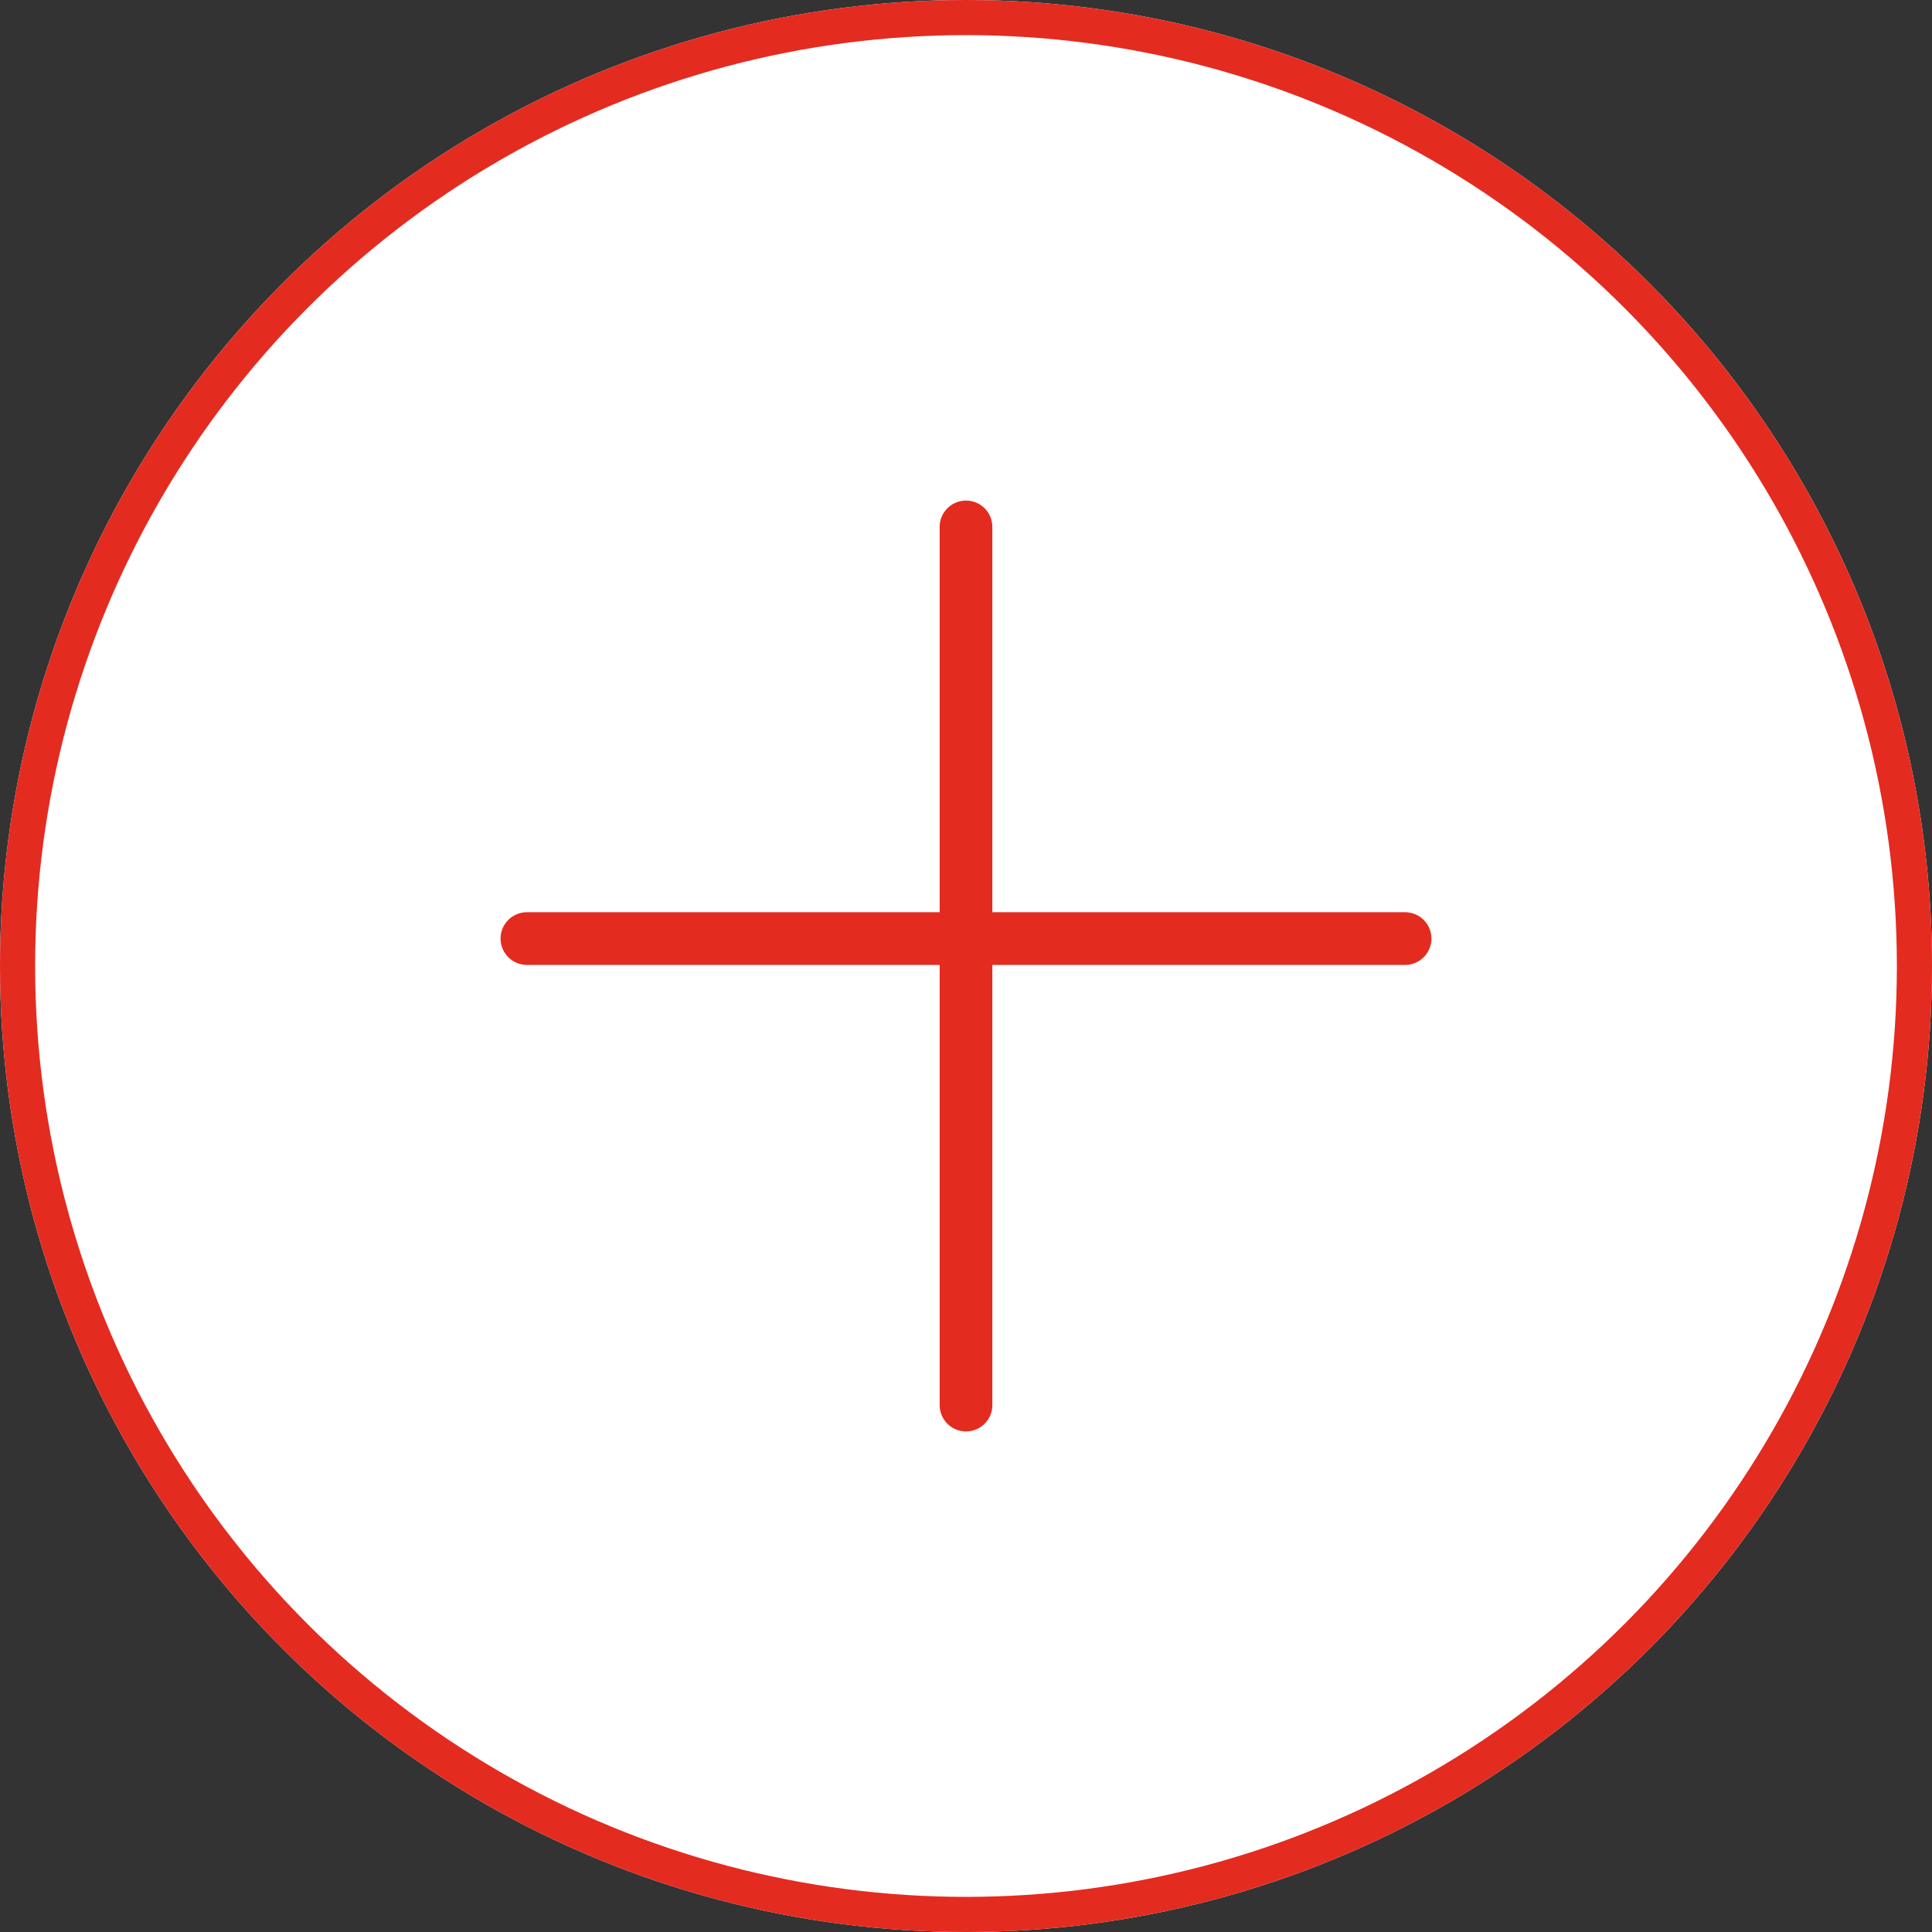 <svg xmlns="http://www.w3.org/2000/svg" width="55" height="55" viewBox="0 0 55 55">
  <rect x="0" y="0" width="55" height="55" fill="#333333" stroke="none"/>
  <g id="Gruppe_249" data-name="Gruppe 249" transform="translate(-1825 -262)">
    <g id="Ellipse_22" data-name="Ellipse 22" transform="translate(1825 262)" fill="#fff" stroke="#e42b20" stroke-width="1">
      <circle cx="27.5" cy="27.5" r="27.5" stroke="none"/>
      <circle cx="27.5" cy="27.5" r="27" fill="none"/>
    </g>
    <g id="Gruppe_167" data-name="Gruppe 167" transform="translate(1536.5 235.5)">
      <line id="Linie_55" data-name="Linie 55" y2="25" transform="translate(316 41.5)" fill="none" stroke="#e42b20" stroke-linecap="round" stroke-width="1.5"/>
      <line id="Linie_56" data-name="Linie 56" y2="25" transform="translate(328.5 53.219) rotate(90)" fill="none" stroke="#e42b20" stroke-linecap="round" stroke-width="1.5"/>
    </g>
  </g>
</svg>
